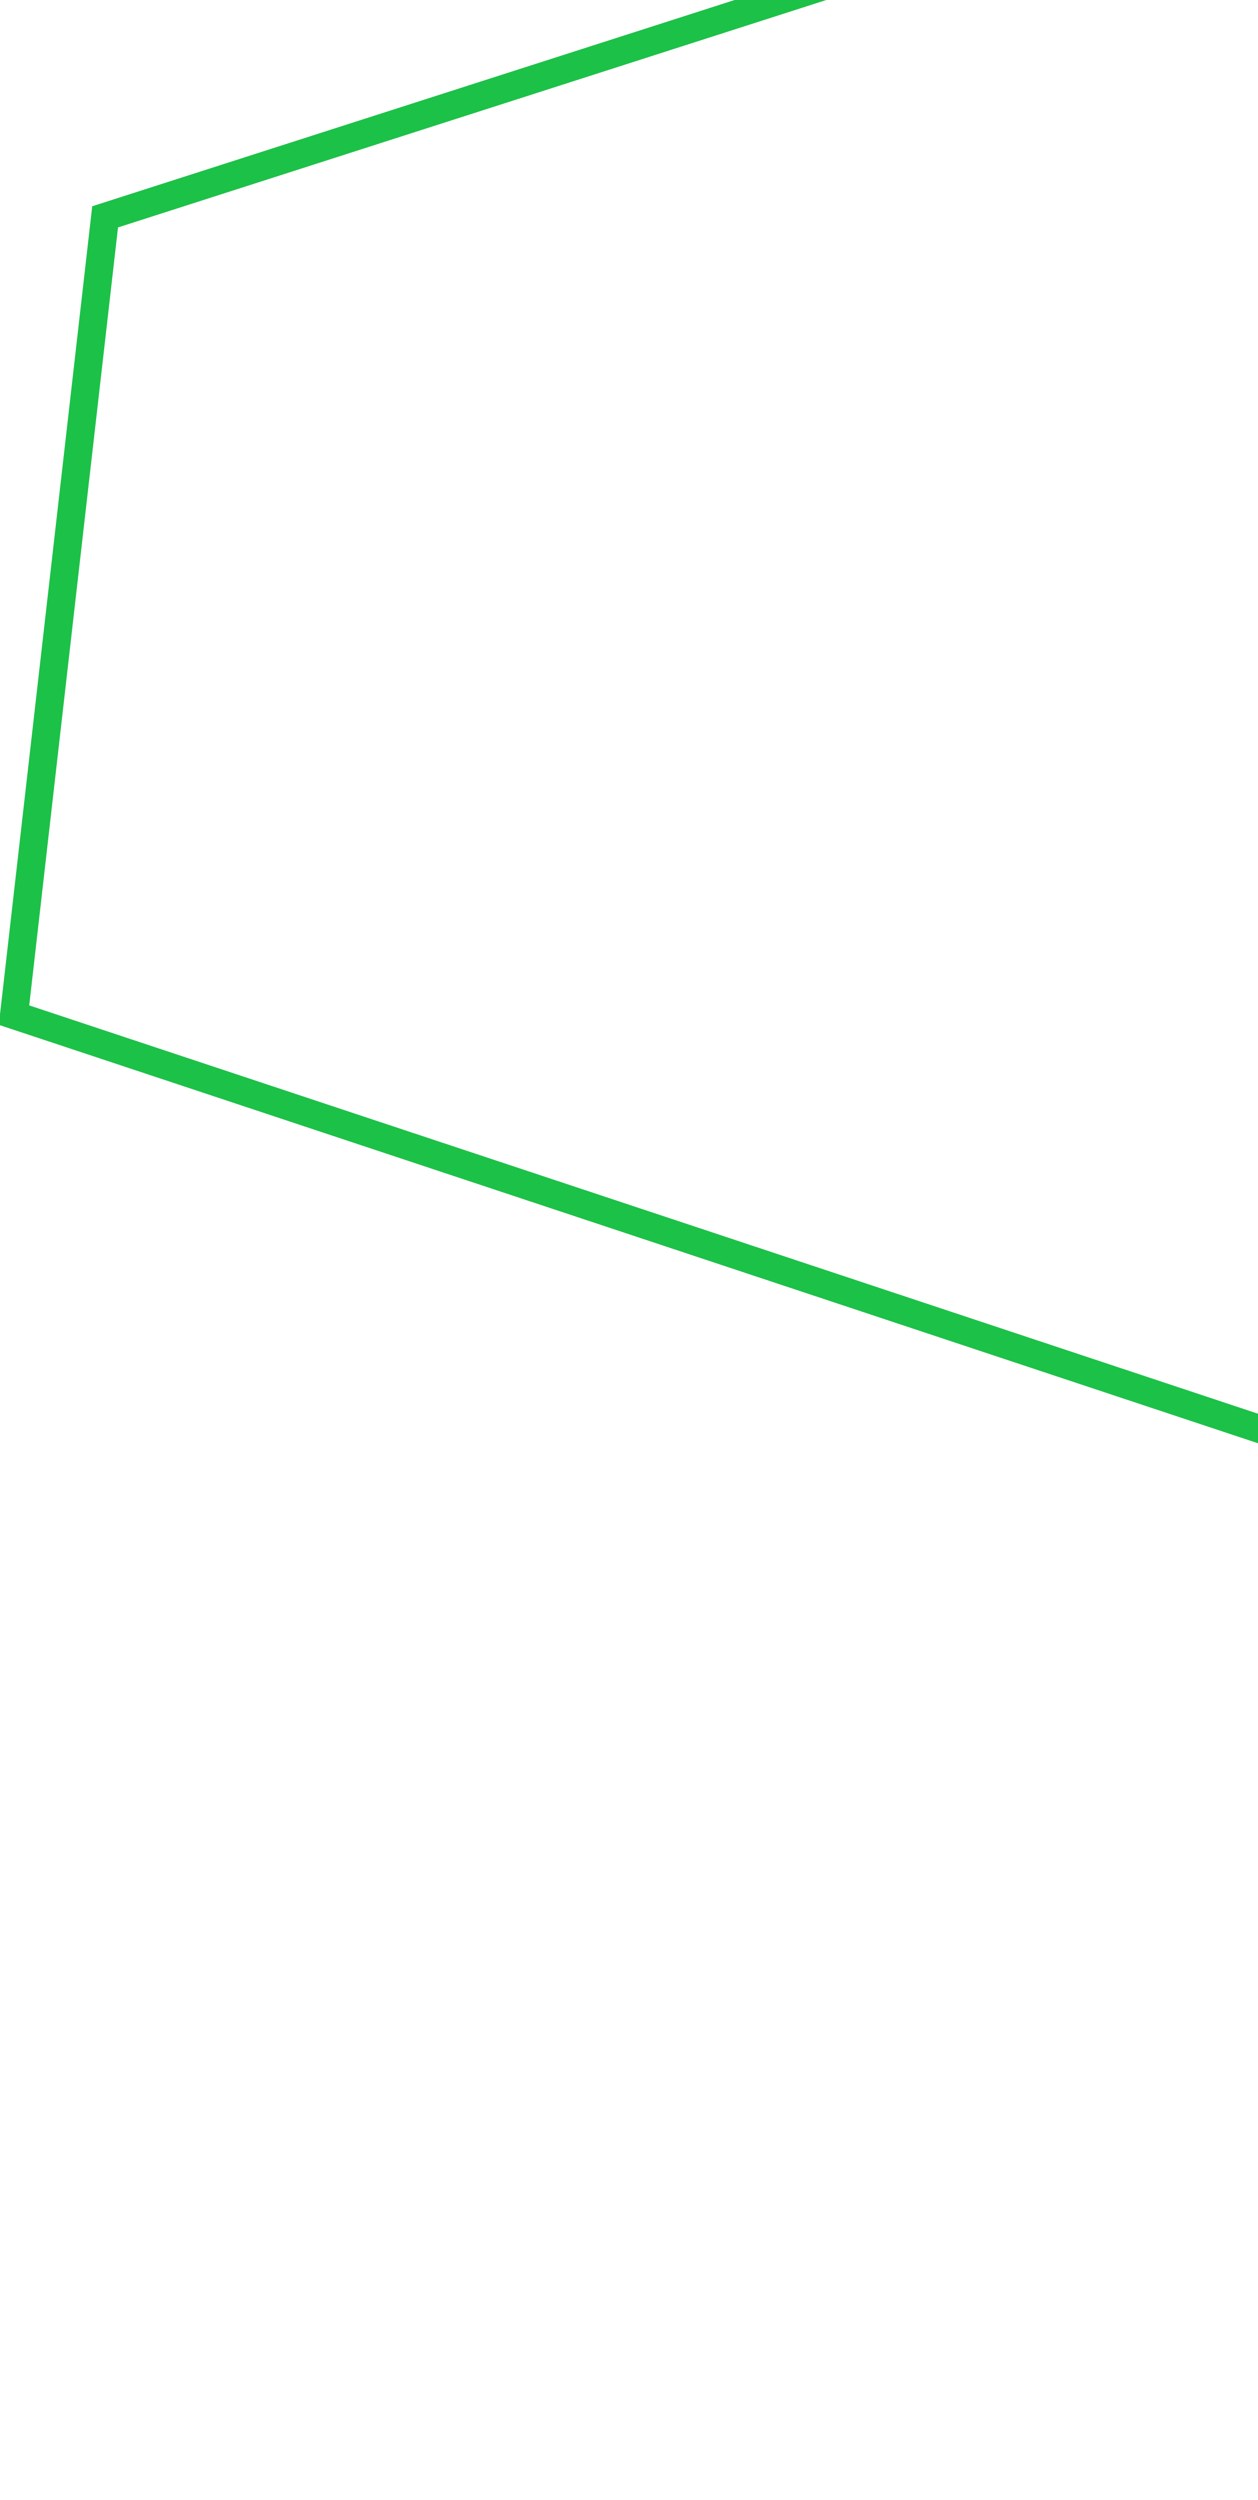 <svg xmlns="http://www.w3.org/2000/svg" width="400.46" height="795.46" viewBox="0 0 400.46 795.46">
  <defs>
    <style>
      .cls-1 {
        fill: none;
        stroke: #1cc147;
        stroke-width: 8.92px;
        fill-rule: evenodd;
      }
    </style>
  </defs>
  <path id="Shape_4_copy_11" data-name="Shape 4 copy 11" class="cls-1" d="M2661,995L1252,527l29-254L2791.98-211.959,3510,450,3055,652Z" transform="translate(-1247.54 -204)"/>
</svg>
